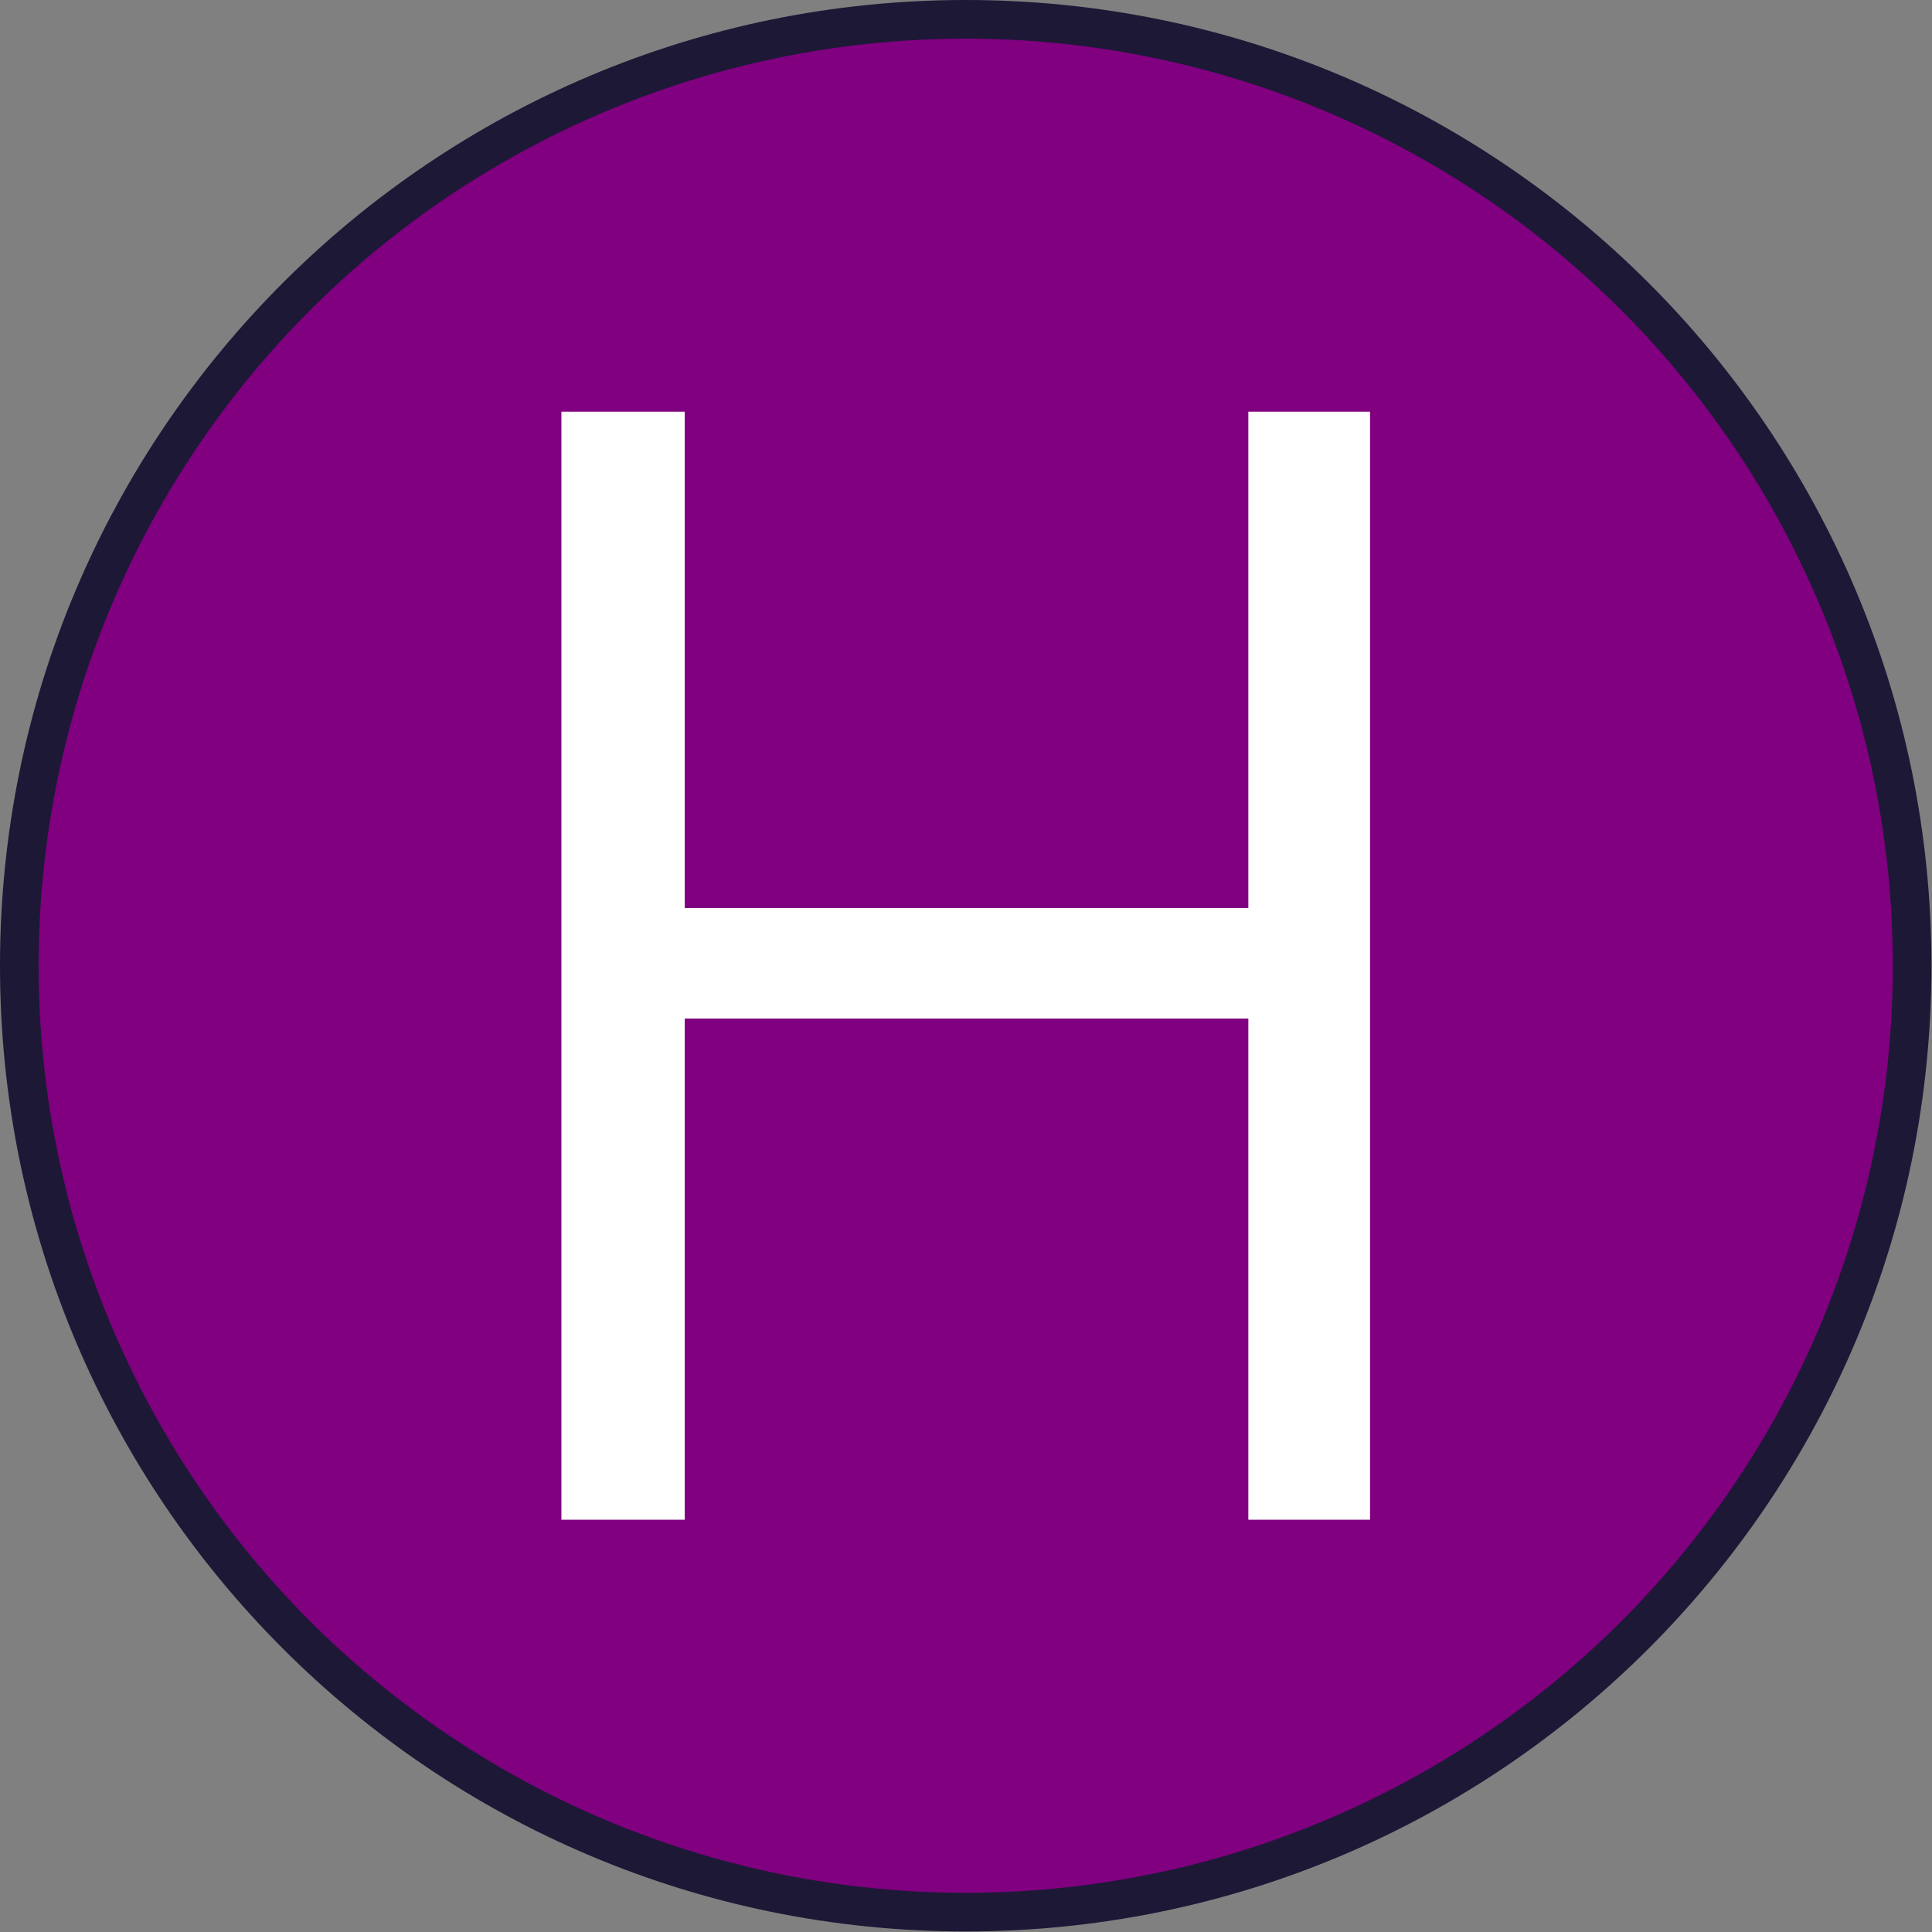 <svg xmlns="http://www.w3.org/2000/svg" version="1.1" xmlns:xlink="http://www.w3.org/1999/xlink" xmlns:svgjs="http://svgjs.dev/svgjs" width="1000" height="1000" viewBox="0 0 1000 1000"><rect x="0" y="0" width="1000" height="1000" fill="#808080" stroke="none"/><g transform="matrix(1,0,0,1,-0.142,-0.142)"><svg viewBox="0 0 334 334" data-background-color="#1D1836" preserveAspectRatio="xMidYMid meet" height="1000" width="1000" xmlns="http://www.w3.org/2000/svg" xmlns:xlink="http://www.w3.org/1999/xlink"><g id="tight-bounds" transform="matrix(1,0,0,1,0.047,0.048)"><svg viewBox="0 0 333.905 333.905" height="333.905" width="333.905"><g><svg></svg></g><g><svg viewBox="0 0 333.905 333.905" height="333.905" width="333.905"><g><path d="M0 166.952c0-92.205 74.747-166.952 166.952-166.952 92.205 0 166.952 74.747 166.953 166.952 0 92.205-74.747 166.952-166.953 166.953-92.205 0-166.952-74.747-166.952-166.953zM166.952 316.63c82.665 0 149.677-67.013 149.678-149.678 0-82.665-67.013-149.677-149.678-149.677-82.665 0-149.677 67.013-149.677 149.677 0 82.665 67.013 149.677 149.677 149.678z" data-fill-palette-color="tertiary" fill="#1D1836" stroke="transparent"></path><ellipse rx="160.274" ry="160.274" cx="166.952" cy="166.952" fill="#800080" stroke="transparent" stroke-width="0" fill-opacity="1" data-fill-palette-color="tertiary"></ellipse></g><g transform="matrix(1,0,0,1,97.056,71.173)"><svg viewBox="0 0 139.793 191.558" height="191.558" width="139.793"><g><svg viewBox="0 0 139.793 191.558" height="191.558" width="139.793"><g><svg viewBox="0 0 139.793 191.558" height="191.558" width="139.793"><g><svg viewBox="0 0 139.793 191.558" height="191.558" width="139.793"><g id="textblocktransform"><svg viewBox="0 0 139.793 191.558" height="191.558" width="139.793" id="textblock"><g><svg viewBox="0 0 139.793 191.558" height="191.558" width="139.793"><g transform="matrix(1,0,0,1,0,0)"><svg width="139.793" viewBox="4.25 -34.6 25.25 34.6" height="191.558" data-palette-color="#ffffff"><path d="M29.5 0L25.7 0 25.7-15.65 8.1-15.65 8.1 0 4.25 0 4.25-34.6 8.1-34.6 8.1-19.1 25.7-19.1 25.7-34.6 29.5-34.6 29.5 0Z" opacity="1" transform="matrix(1,0,0,1,0,0)" fill="#ffffff" class="wordmark-text-0" data-fill-palette-color="quaternary" id="text-0"></path></svg></g></svg></g></svg></g></svg></g><g></g></svg></g></svg></g></svg></g></svg></g><defs></defs></svg><rect width="333.905" height="333.905" fill="none" stroke="none" visibility="hidden"></rect></g></svg></g></svg>